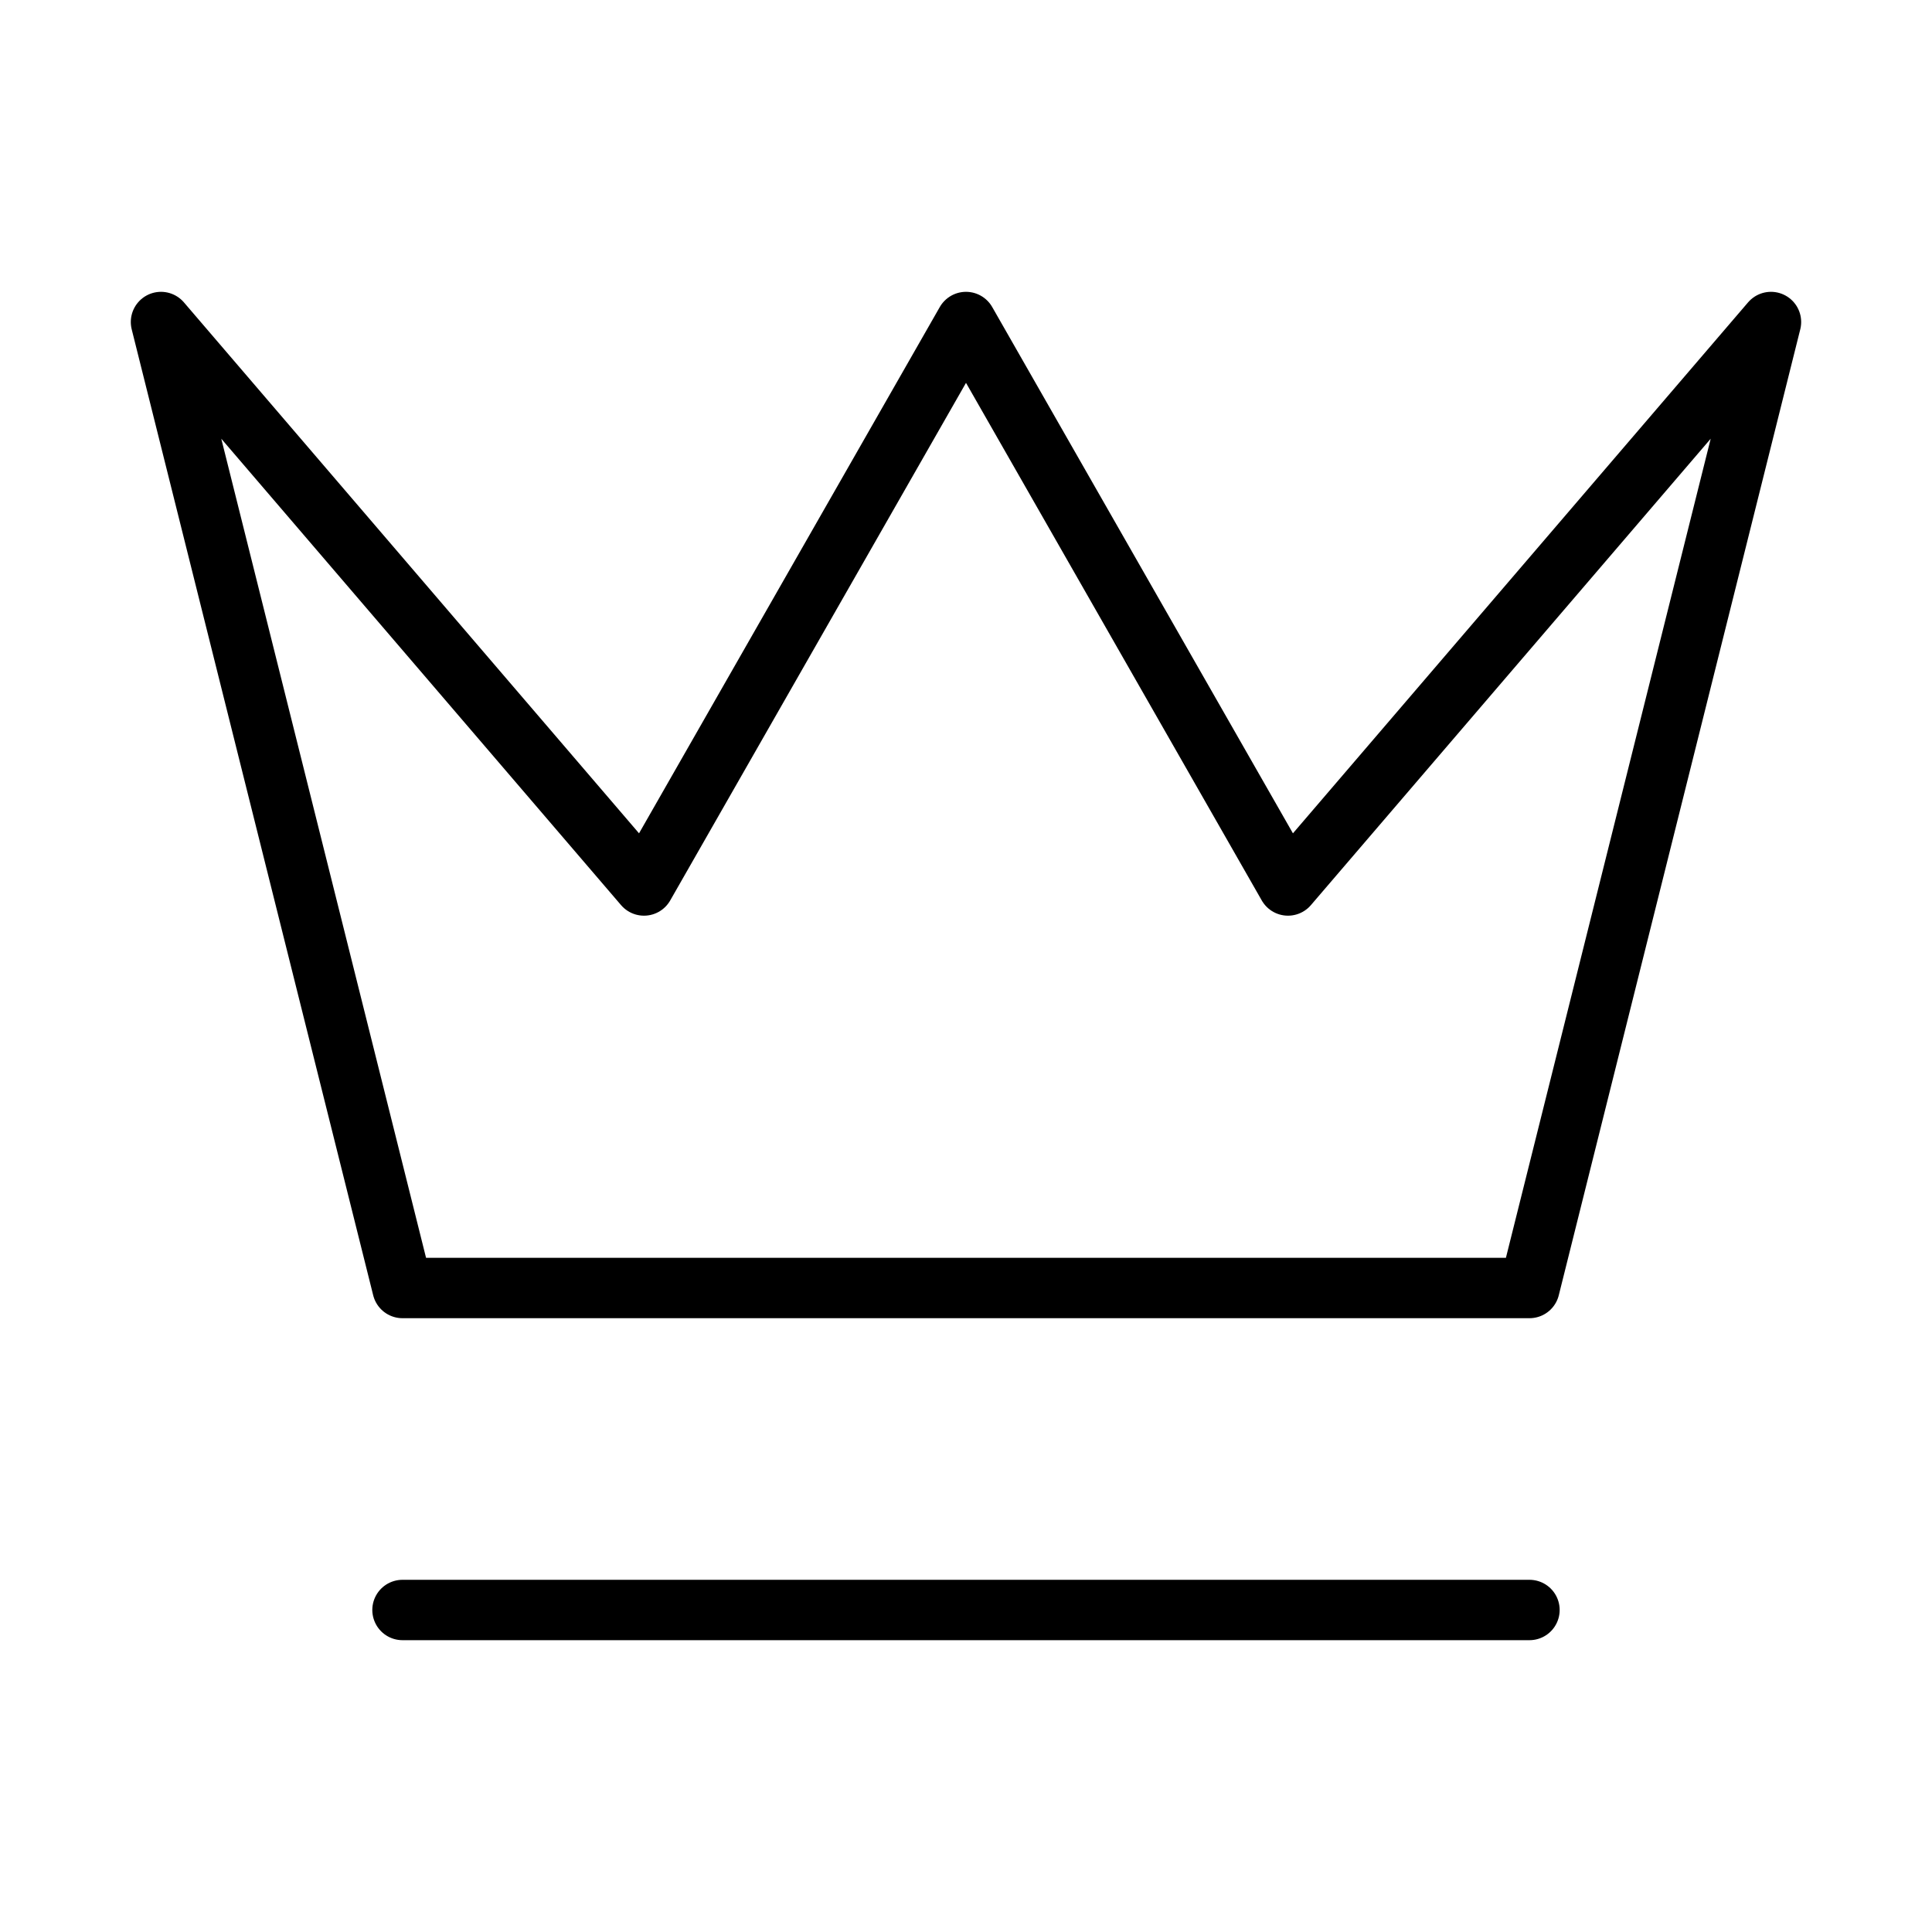 <svg width="64" height="64" viewBox="0 0 64 64" fill="none" xmlns="http://www.w3.org/2000/svg">
<path d="M13.333 53.333H50.666M5.333 10.667L13.333 42.667H50.666L58.666 10.667L42.666 29.333L32 10.667L21.333 29.333L5.333 10.667Z" stroke="black" stroke-width="2" stroke-linecap="round" stroke-linejoin="round"/>
</svg>
